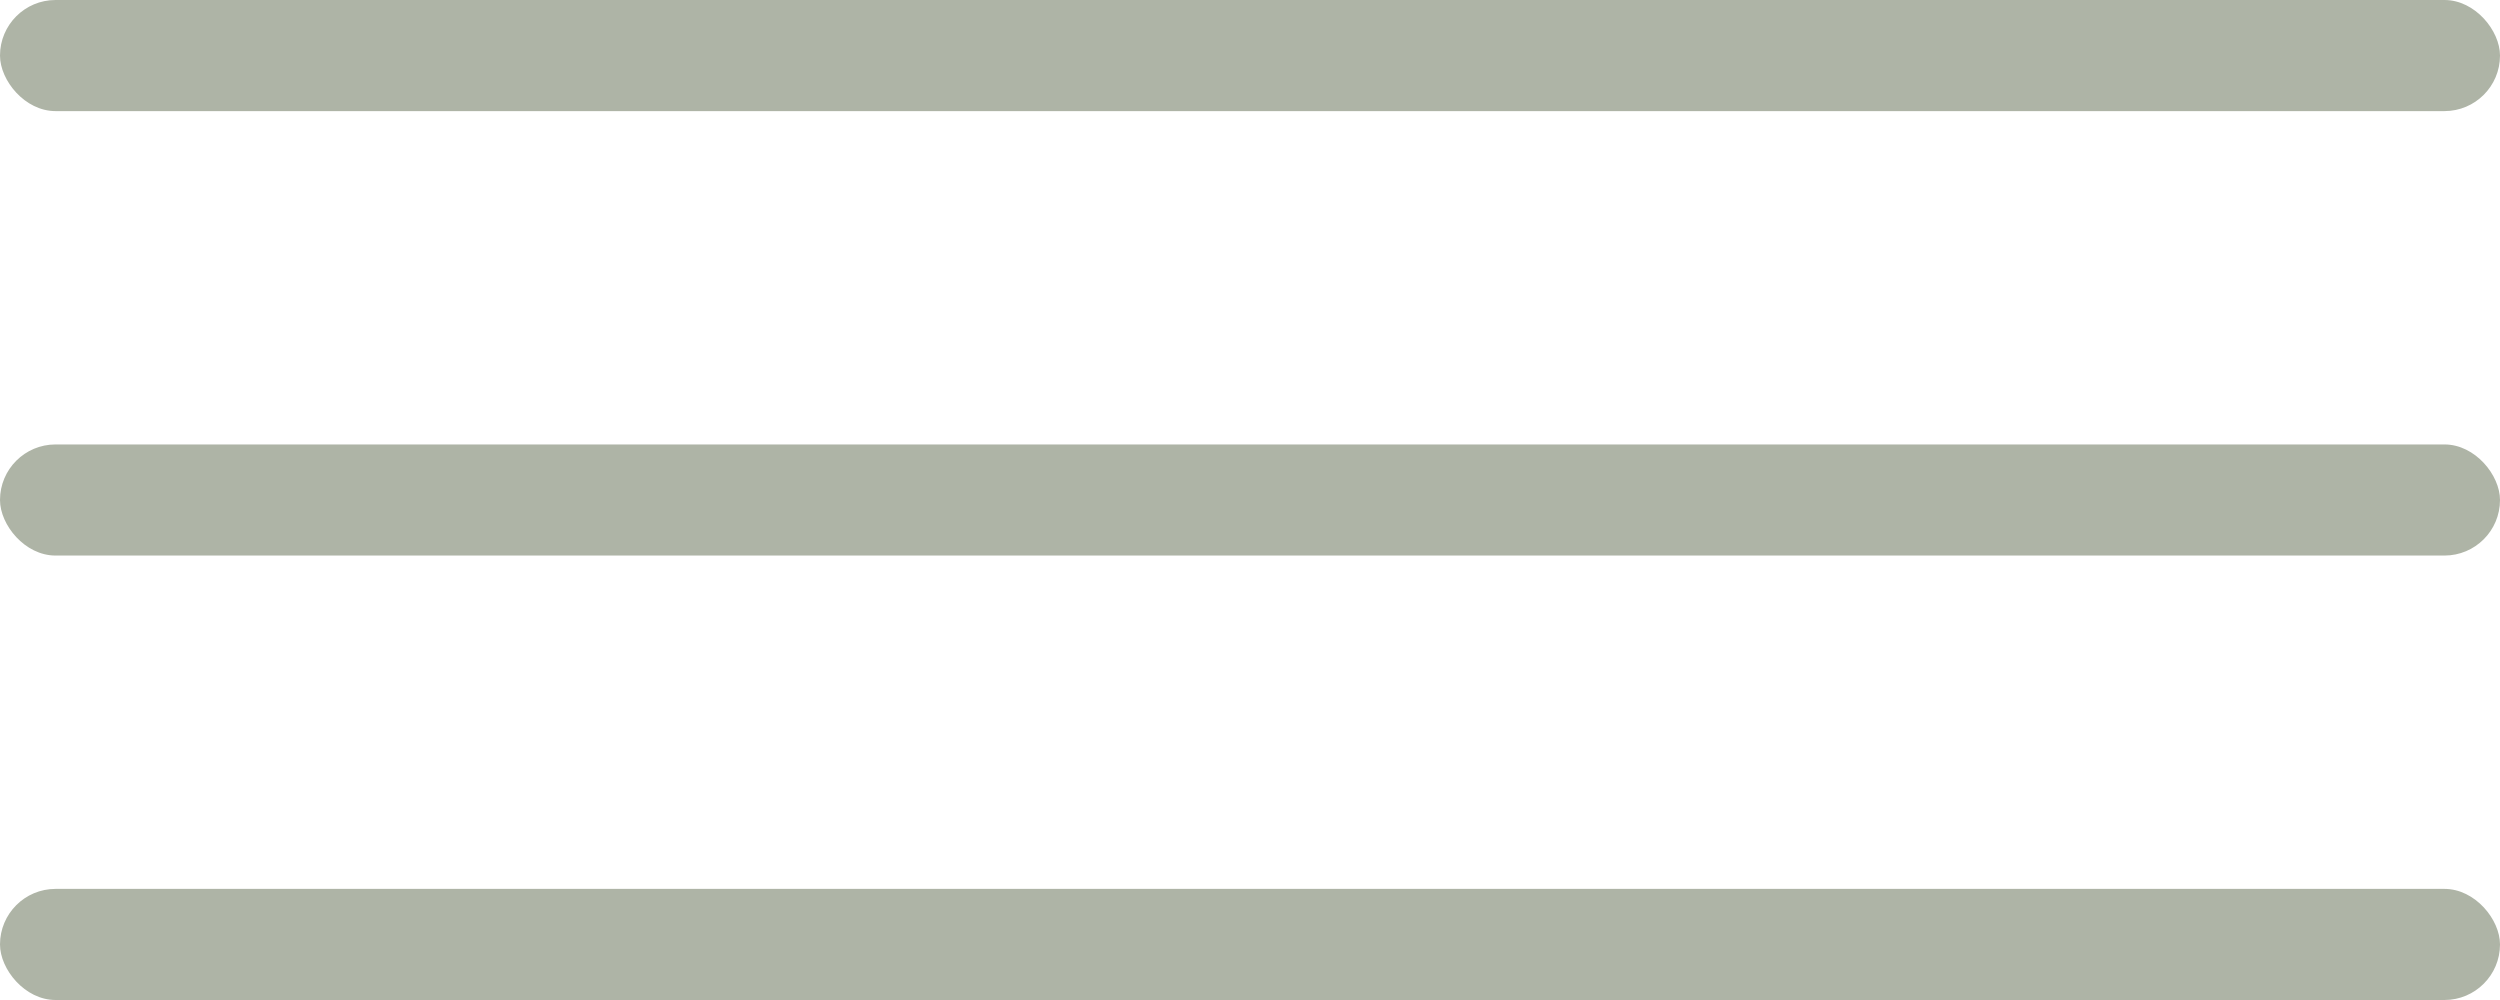 <svg xmlns="http://www.w3.org/2000/svg" width="90" height="36" viewBox="0 0 90 36">
  <g id="menu_icon" data-name="menu icon" transform="translate(-1125 -1539)">
    <rect id="Rectangle_25" data-name="Rectangle 25" width="90" height="4" rx="2" transform="translate(1125 1539)" fill="#aeb4a6"/>
    <rect id="Rectangle_26" data-name="Rectangle 26" width="90" height="4" rx="2" transform="translate(1125 1555)" fill="#aeb4a6"/>
    <rect id="Rectangle_27" data-name="Rectangle 27" width="90" height="4" rx="2" transform="translate(1125 1571)" fill="#aeb4a6"/>
  </g>
</svg>
